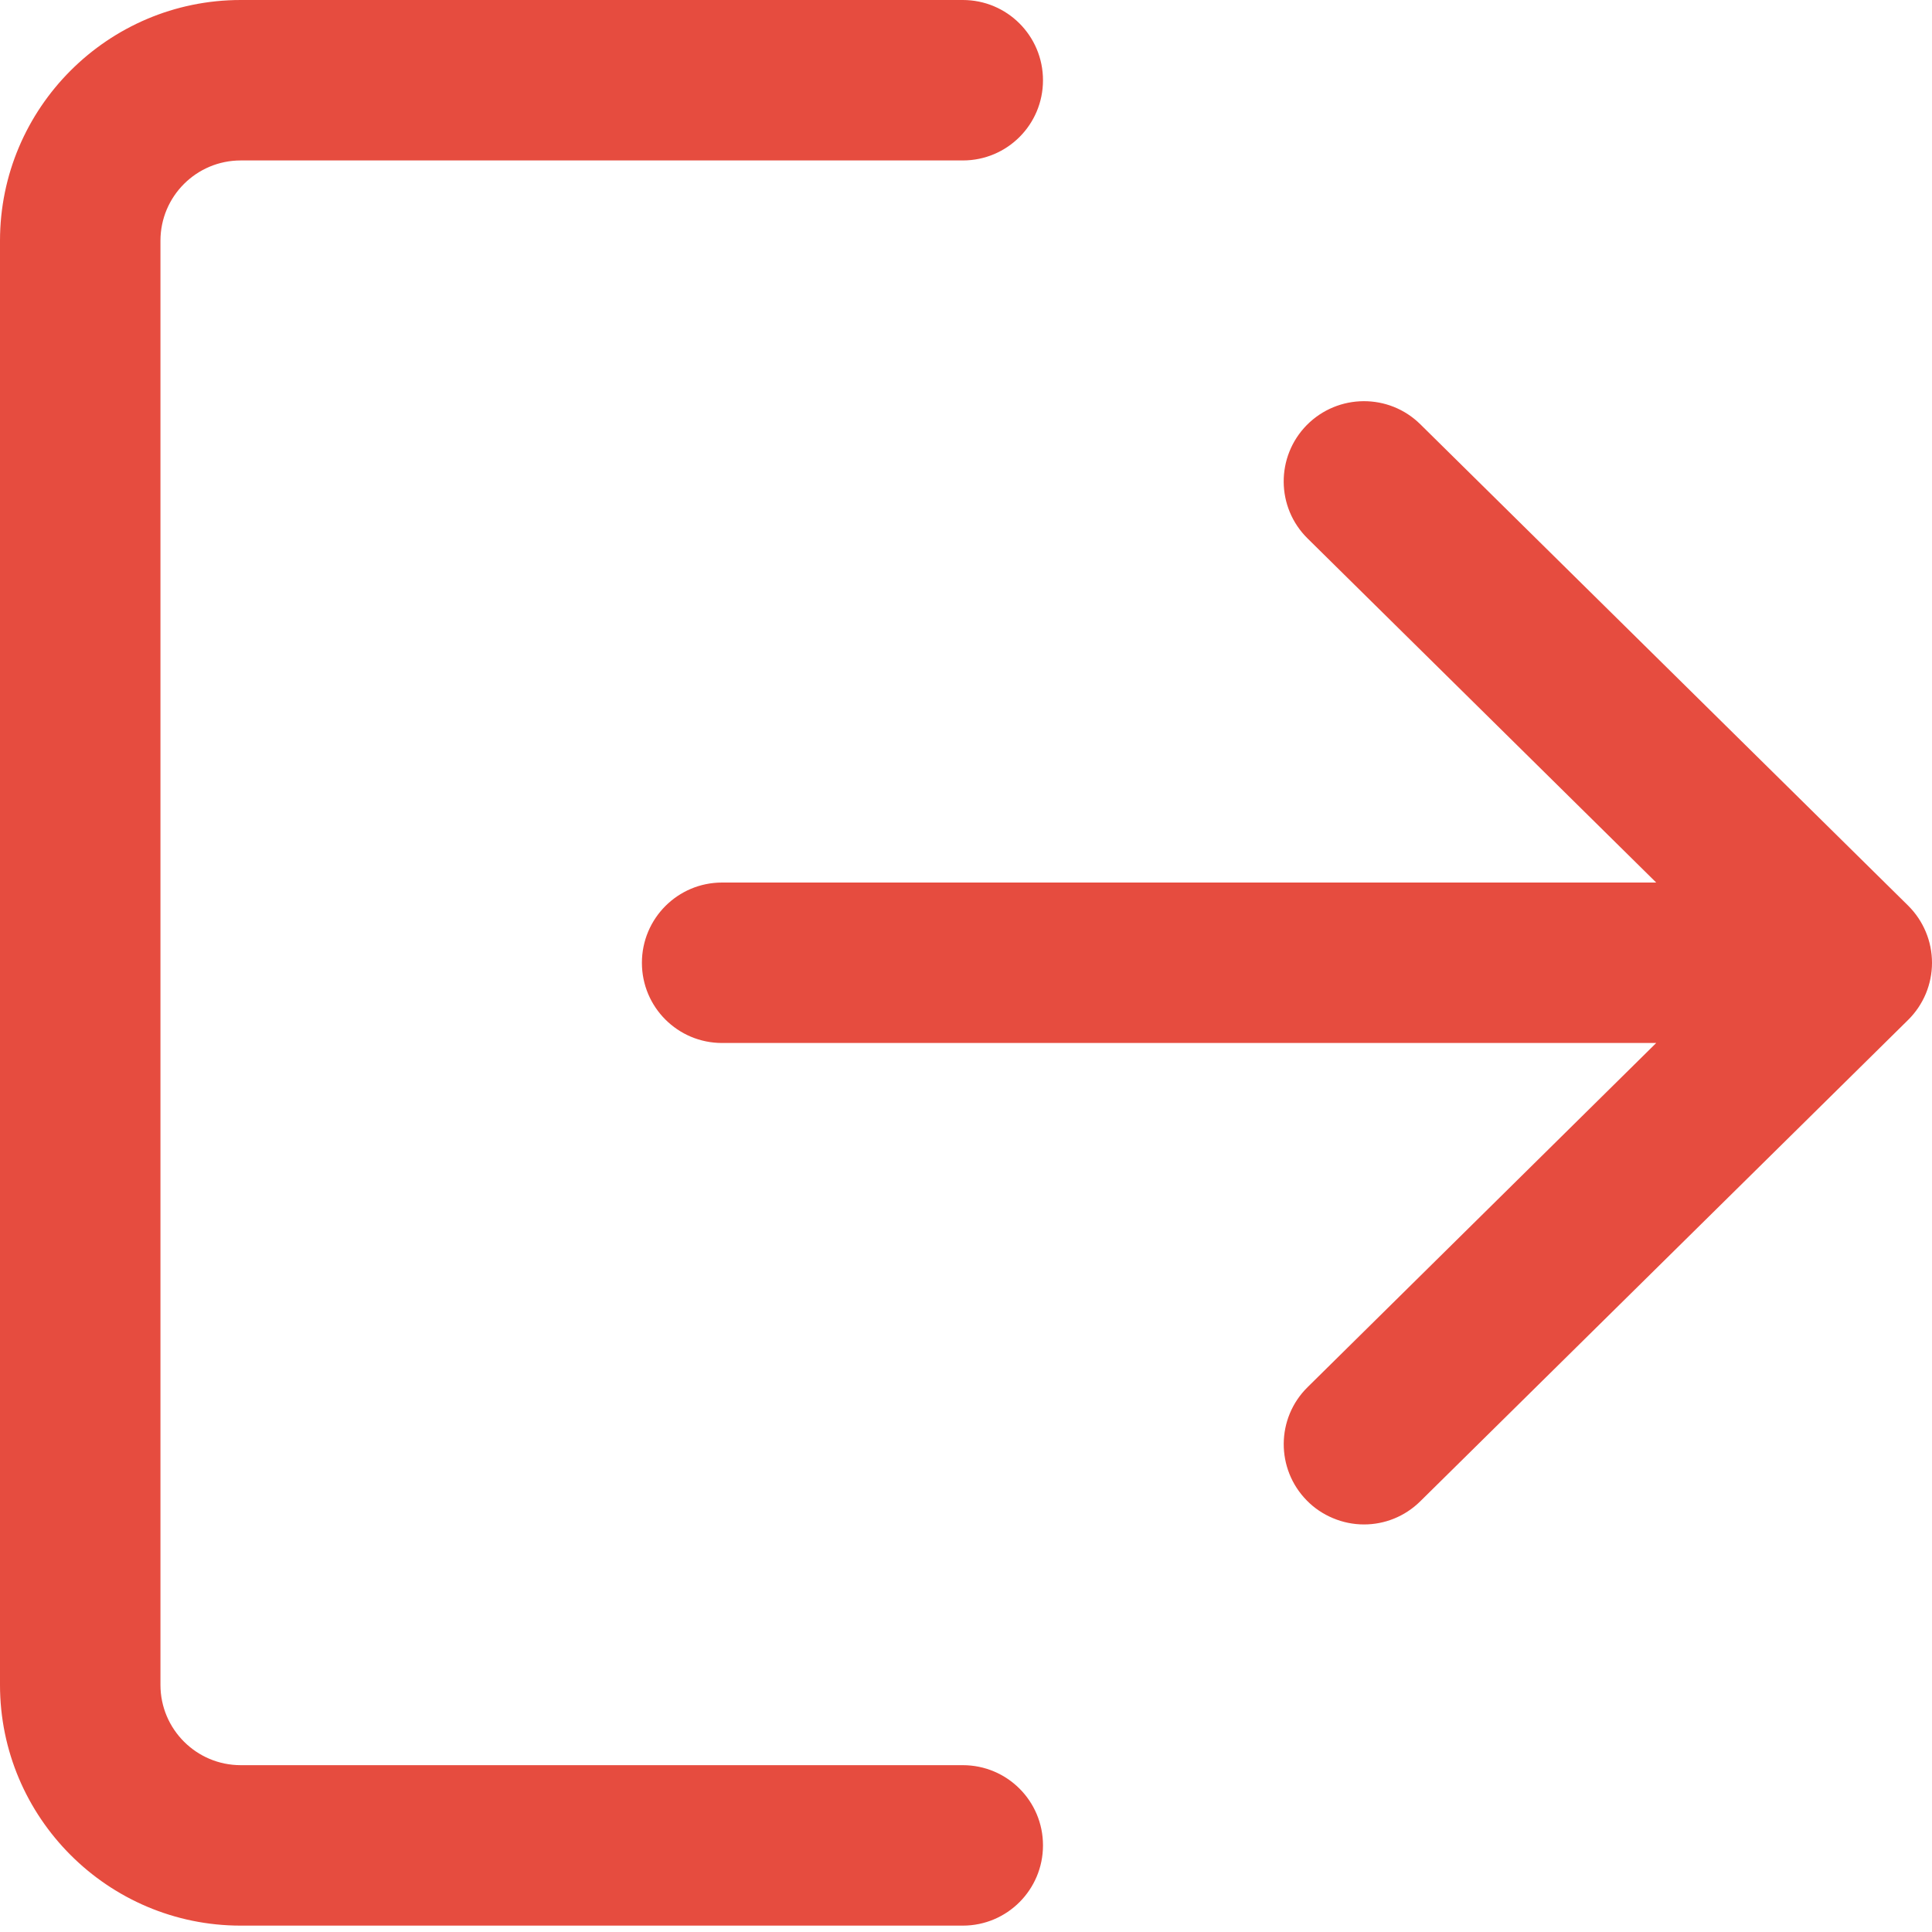 <svg width="20" height="20" viewBox="0 0 20 20" fill="none" xmlns="http://www.w3.org/2000/svg">
<path d="M9.967 18.273H2.492C2.033 18.273 1.661 17.9 1.661 17.442V2.492C1.661 2.033 2.033 1.661 2.492 1.661H9.967C10.426 1.661 10.797 1.29 10.797 0.831C10.797 0.371 10.426 0 9.967 0H2.492C1.118 0 0 1.118 0 2.492V17.442C0 18.816 1.118 19.934 2.492 19.934H9.967C10.426 19.934 10.797 19.562 10.797 19.103C10.797 18.644 10.426 18.273 9.967 18.273Z" fill="#E64C3F"/>
<path d="M19.753 9.375L14.703 4.392C14.377 4.07 13.851 4.074 13.528 4.4C13.206 4.727 13.209 5.253 13.537 5.575L17.145 9.136H7.475C7.016 9.136 6.645 9.508 6.645 9.967C6.645 10.426 7.016 10.797 7.475 10.797H17.145L13.537 14.359C13.209 14.681 13.207 15.207 13.528 15.533C13.605 15.612 13.698 15.674 13.799 15.716C13.901 15.759 14.01 15.781 14.12 15.781C14.331 15.781 14.541 15.701 14.703 15.541L19.753 10.558C19.831 10.481 19.893 10.389 19.936 10.287C19.978 10.186 20 10.077 20 9.967C20 9.744 19.911 9.532 19.753 9.375Z" fill="#E64C3F"/>
</svg>
